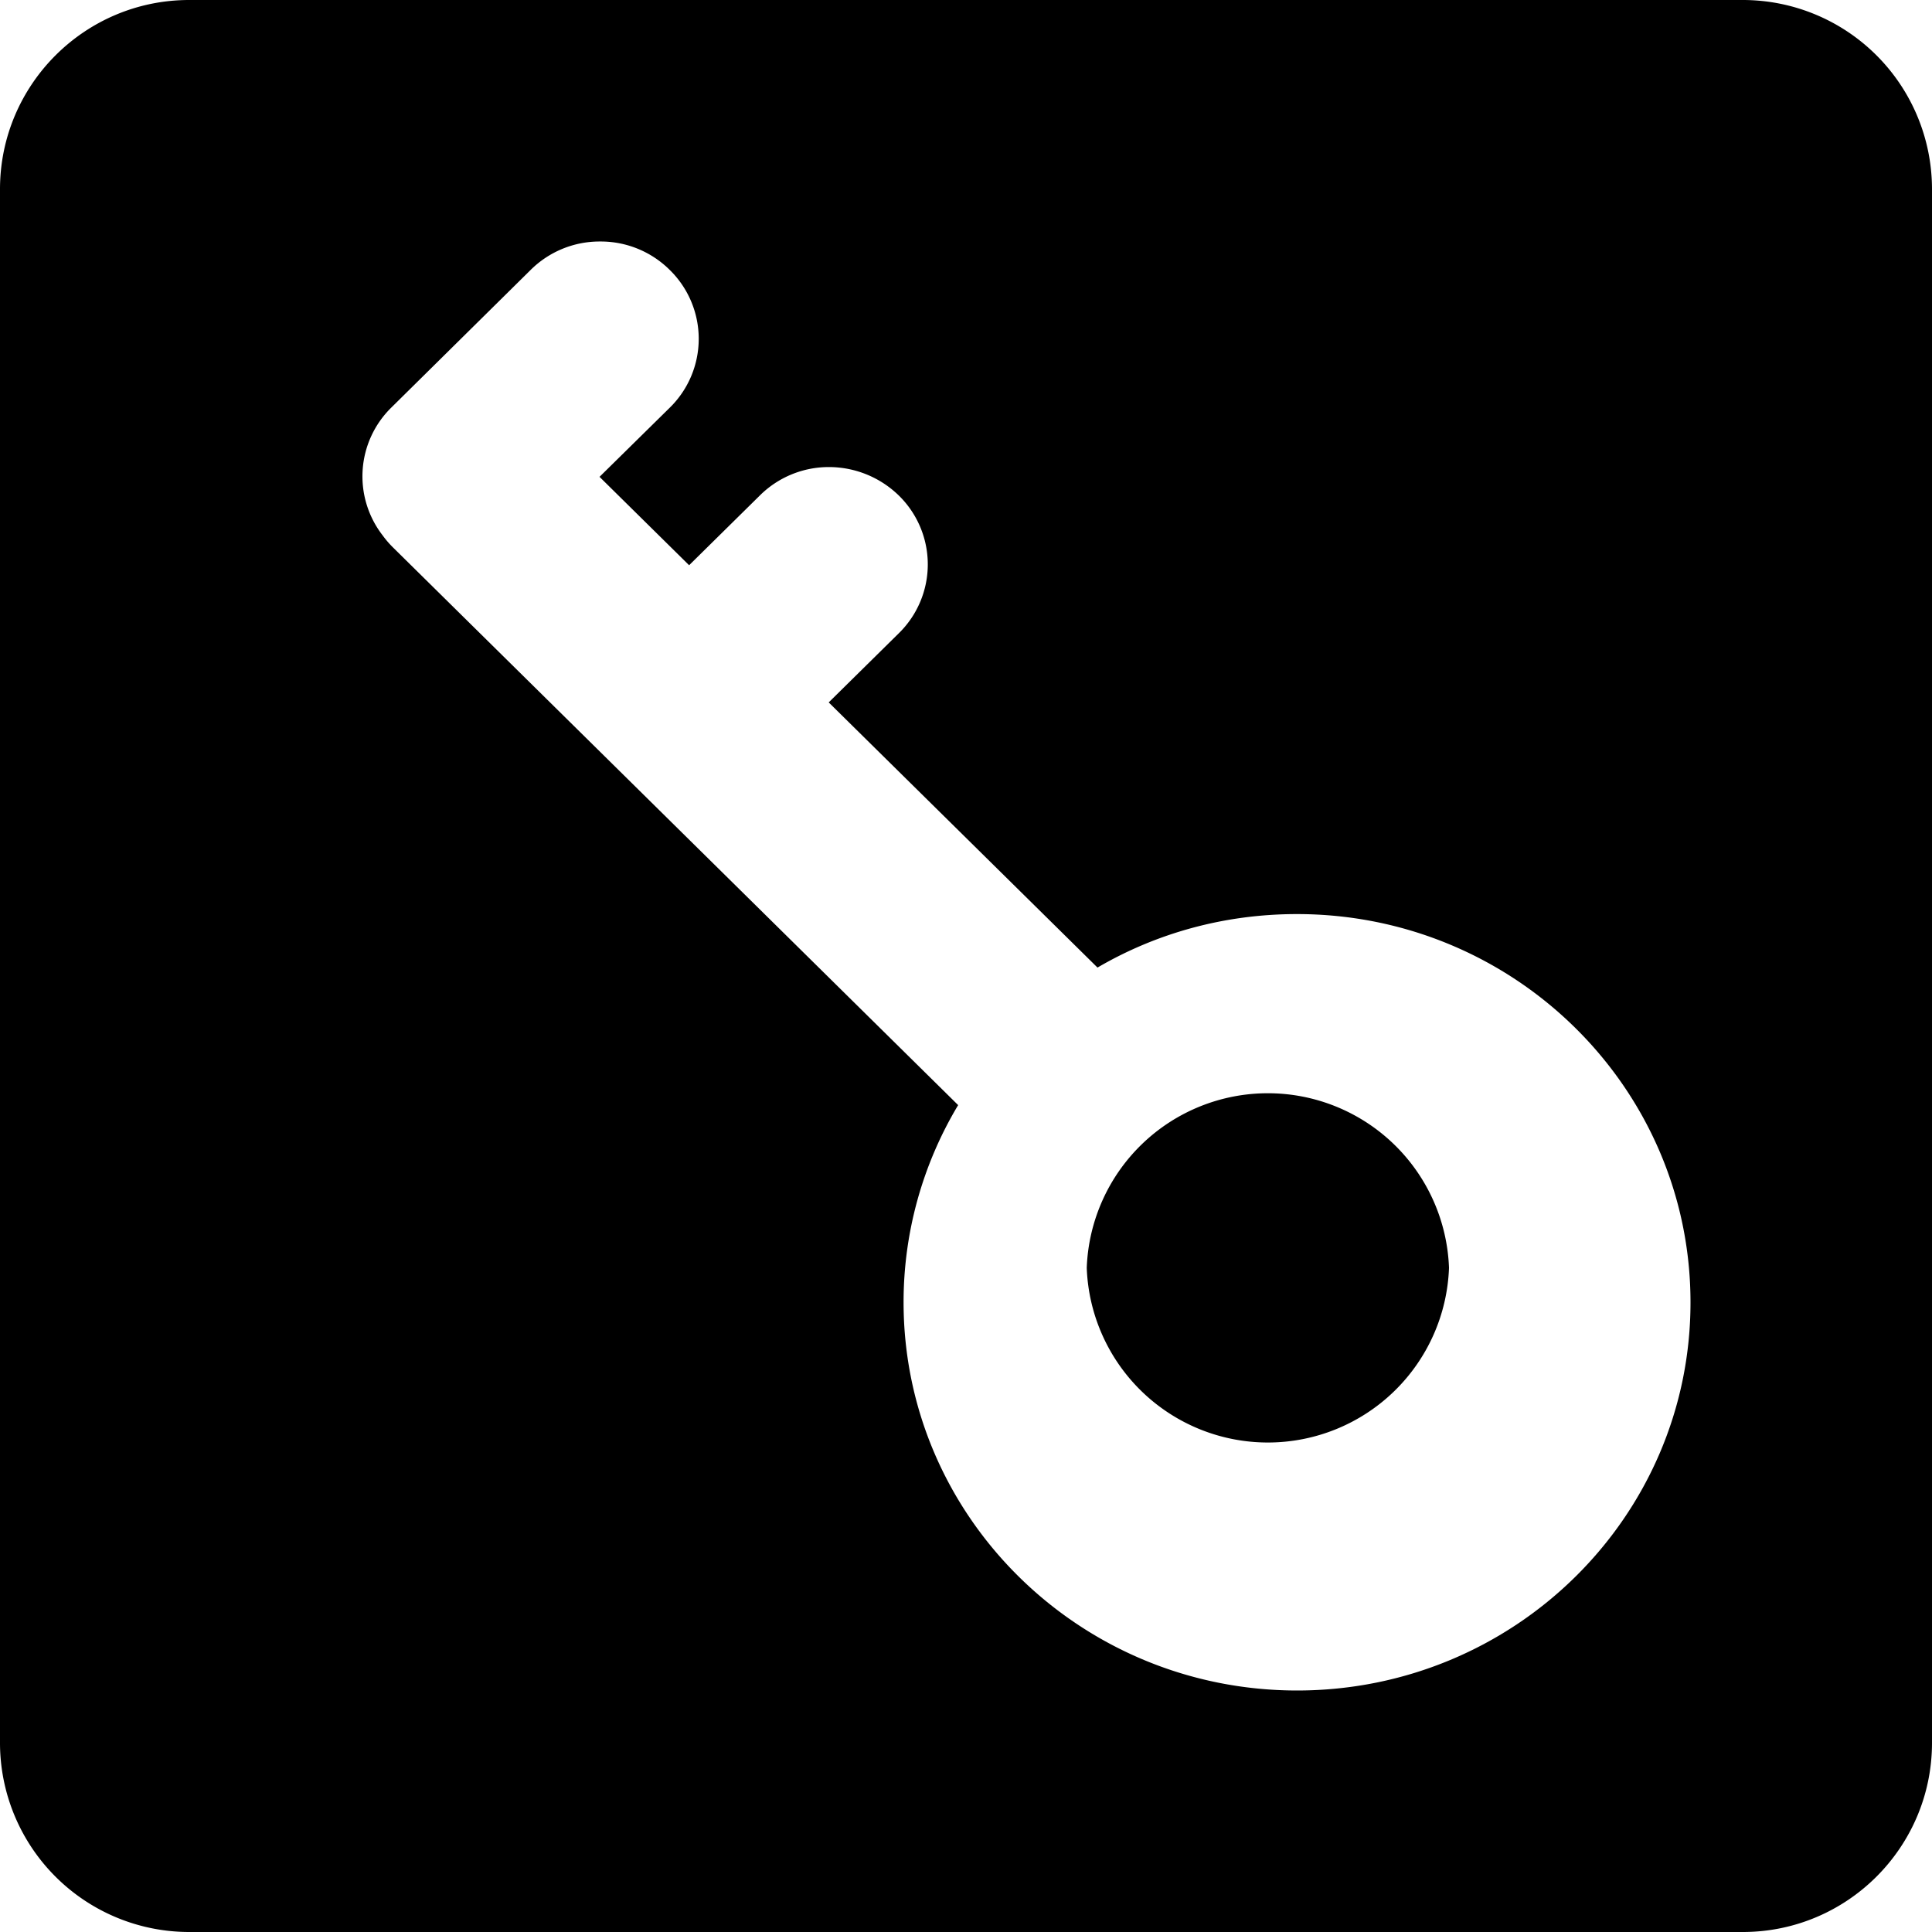 <?xml version="1.0" standalone="no"?><!DOCTYPE svg PUBLIC "-//W3C//DTD SVG 1.1//EN" "http://www.w3.org/Graphics/SVG/1.1/DTD/svg11.dtd"><svg t="1569375164146" class="icon" viewBox="0 0 1024 1024" version="1.1" xmlns="http://www.w3.org/2000/svg" p-id="3251" xmlns:xlink="http://www.w3.org/1999/xlink" width="128" height="128"><defs><style type="text/css"></style></defs><path d="M100.288 0h823.424A100.288 100.288 0 0 1 1024 100.288v823.424c0 55.36-44.928 100.288-100.288 100.288H100.288A100.288 100.288 0 0 1 0 923.712V100.288C0 44.928 44.928 0 100.288 0z m587.136 896c115.2 0 208.576-92.032 208.576-205.696 0-113.6-93.376-205.824-208.576-205.824-38.656 0-74.752 10.24-105.728 28.352L439.232 372.288l37.184-36.672a51.072 51.072 0 0 0 0-72.96 53.12 53.12 0 0 0-36.864-15.104 51.84 51.84 0 0 0-36.928 15.168l-37.376 36.864-47.488-46.848 37.248-36.672a51.072 51.072 0 0 0 0-72.96A51.84 51.84 0 0 0 318.08 128a51.84 51.84 0 0 0-36.864 15.104L207.36 216.064a51.072 51.072 0 0 0-4.544 67.712 50.688 50.688 0 0 0 5.504 6.4l299.52 295.552a203.008 203.008 0 0 0-28.928 104.448c0 113.6 93.376 205.824 208.64 205.824zM768 672a96.064 96.064 0 0 1-192 0 96.064 96.064 0 0 1 192 0z" p-id="3252"></path></svg>